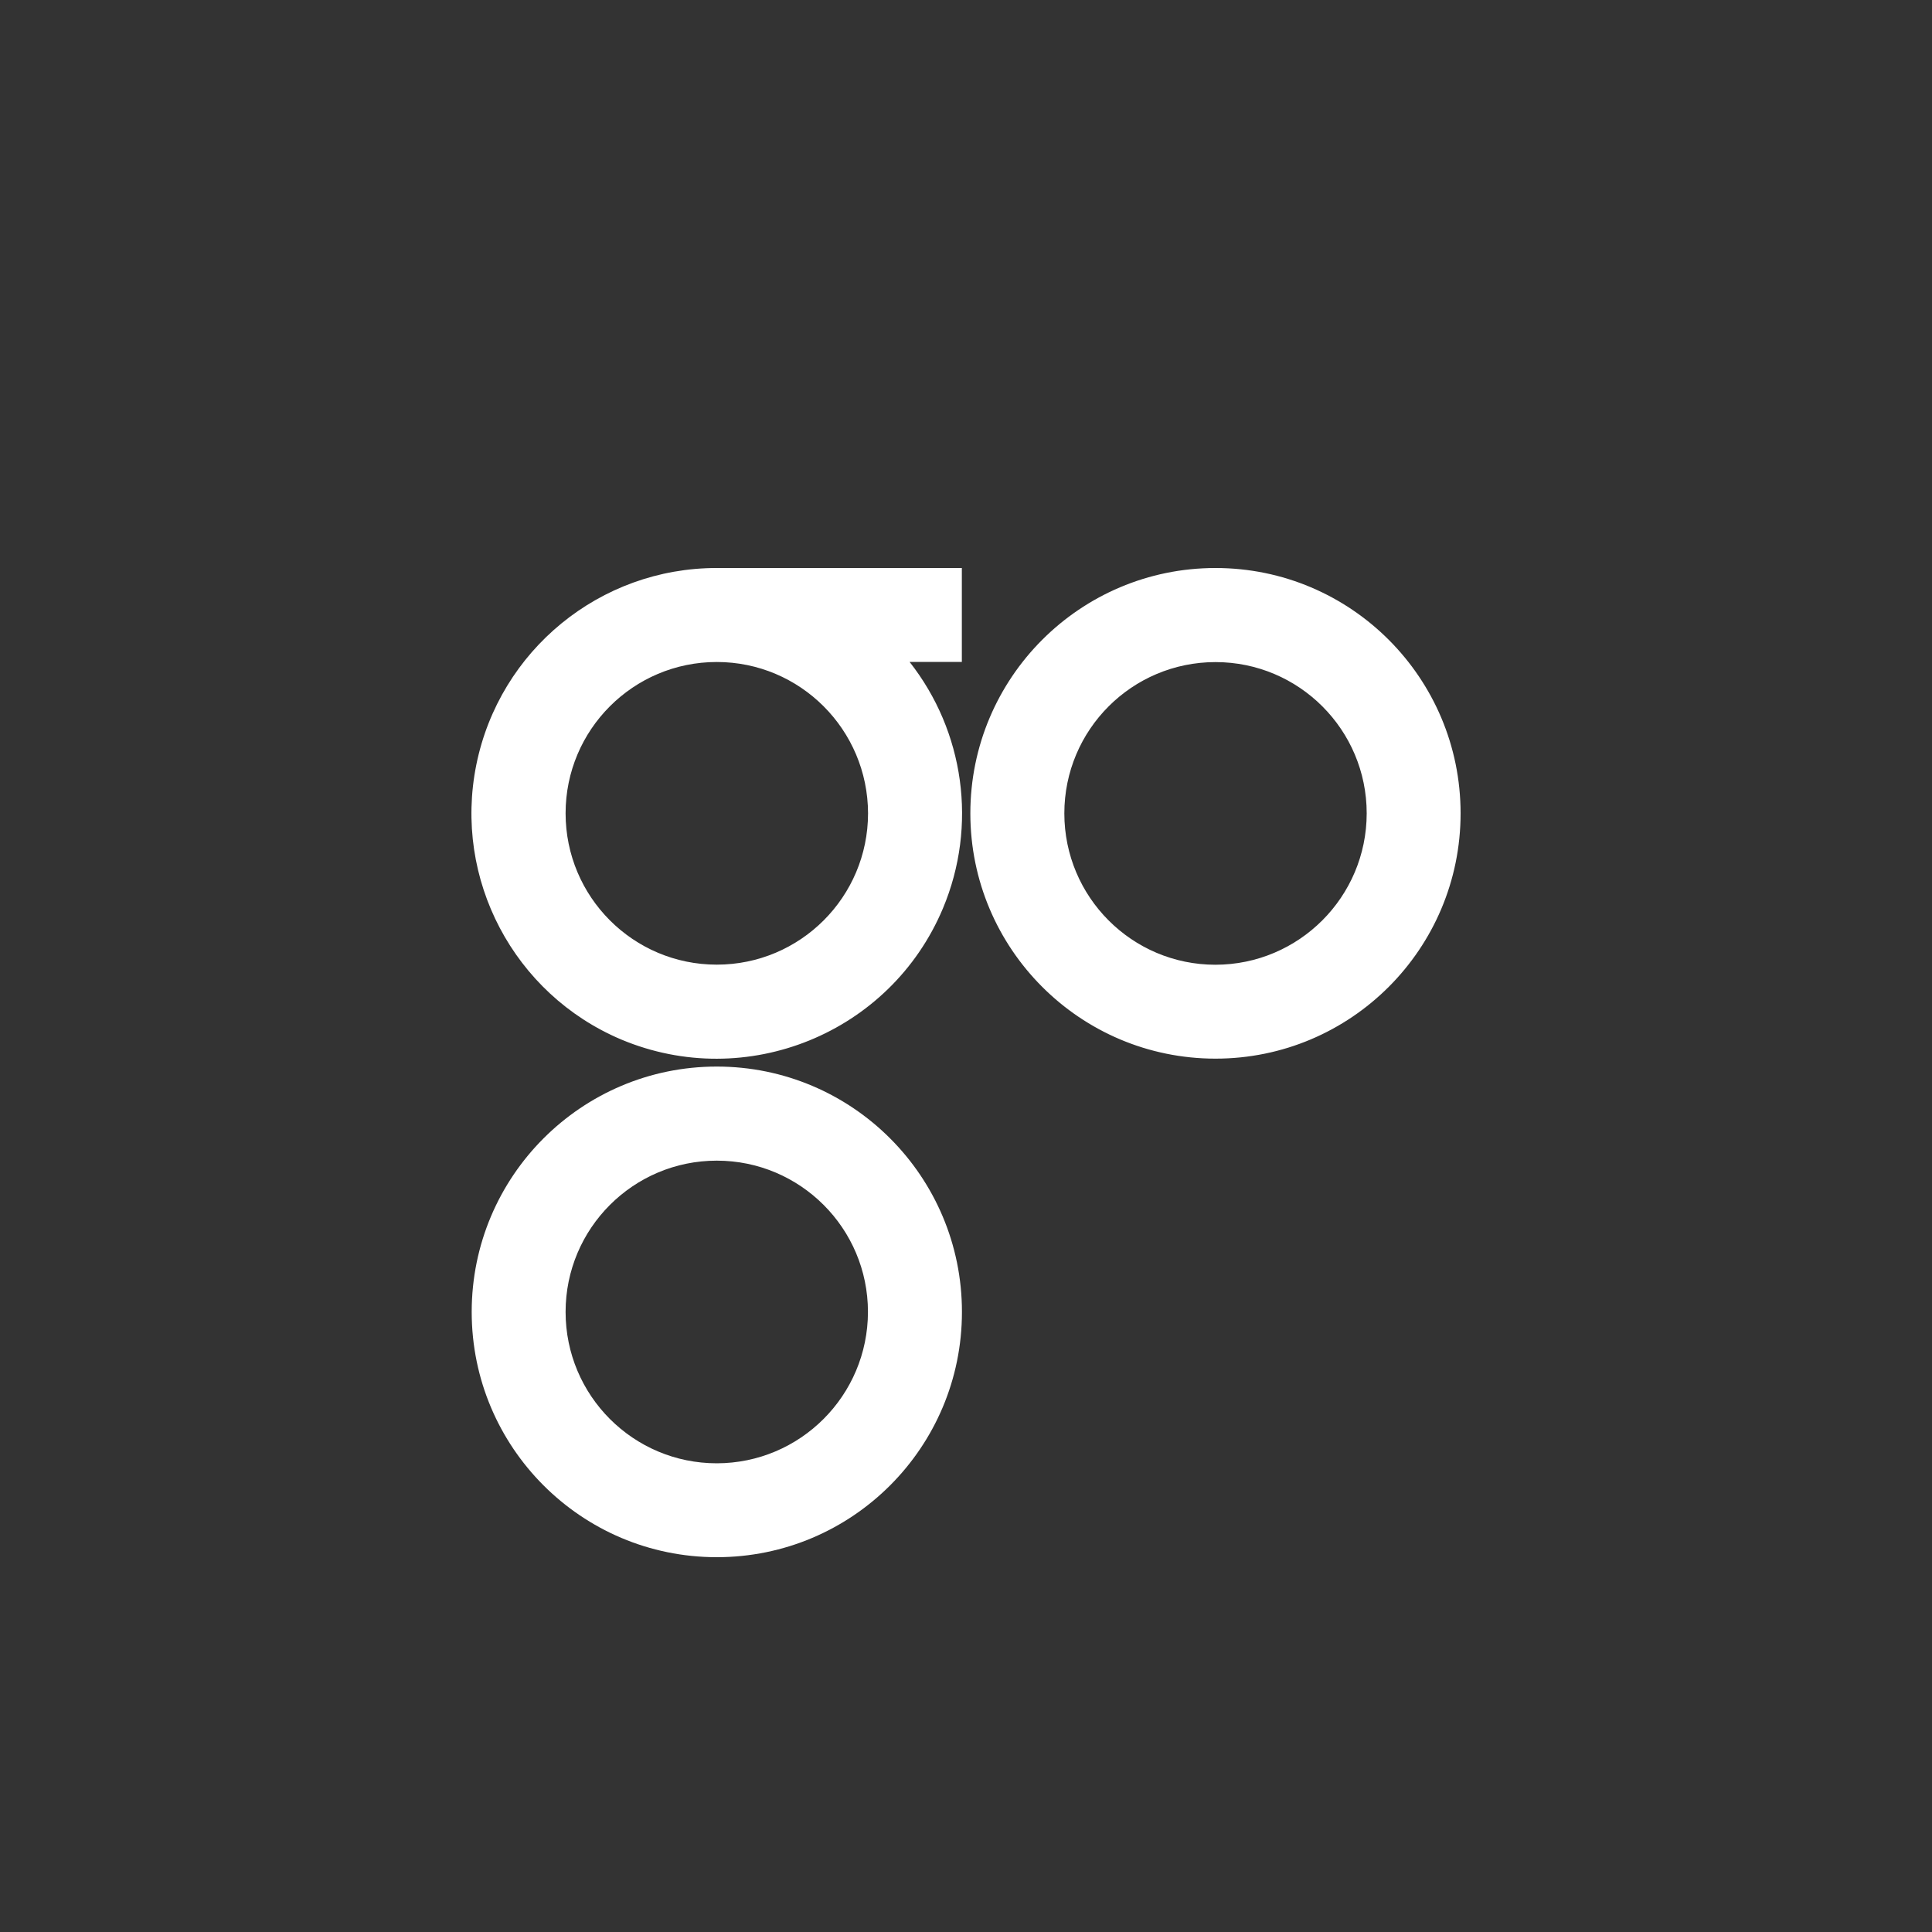 <svg width="26" height="26" viewBox="0 0 20 20" fill="none" xmlns="http://www.w3.org/2000/svg">
<rect x="0" y="0" width="20" height="20" fill="#333333" stroke="none"/>
<path fill-rule="evenodd" clip-rule="evenodd" d="M5.048 7.939C4.82 9.068 5.418 10.202 6.477 10.65C7.094 10.909 7.758 10.894 8.332 10.66C7.758 10.894 7.094 10.909 6.477 10.65C5.418 10.202 4.82 9.068 5.048 7.939C5.105 7.662 5.207 7.403 5.347 7.172C5.207 7.403 5.105 7.662 5.048 7.939ZM9.837 6.732V6.732ZM9.151 6.732C9.151 6.732 9.151 6.732 9.151 6.732ZM9.761 9.404C10.121 8.547 9.982 7.571 9.416 6.852H9.957V5.88H7.42C6.212 5.879 5.171 6.731 4.931 7.916C4.691 9.1 5.319 10.291 6.431 10.761C7.726 11.304 9.217 10.697 9.761 9.404ZM8.986 8.42C8.985 9.285 8.285 9.986 7.42 9.986C6.556 9.986 5.855 9.285 5.855 8.419C5.855 7.554 6.556 6.853 7.42 6.853C8.284 6.853 8.984 7.554 8.986 8.42ZM9.105 8.475C9.105 8.457 9.106 8.438 9.106 8.419C9.104 7.488 8.351 6.733 7.42 6.733C6.955 6.733 6.534 6.922 6.229 7.227C6.534 6.922 6.955 6.733 7.42 6.733C8.351 6.733 9.104 7.488 9.106 8.419C9.106 8.438 9.105 8.457 9.105 8.475ZM12.582 9.987C11.719 9.987 11.018 9.286 11.018 8.42C11.018 7.555 11.718 6.854 12.583 6.854C13.447 6.854 14.148 7.555 14.148 8.42C14.147 9.285 13.446 9.986 12.582 9.987ZM12.06 6.816C12.225 6.763 12.4 6.734 12.583 6.734C12.699 6.734 12.813 6.745 12.922 6.768C12.813 6.745 12.699 6.734 12.583 6.734C12.4 6.734 12.225 6.763 12.06 6.816ZM12.583 5.88C11.181 5.88 10.045 7.017 10.045 8.42C10.045 9.822 11.181 10.959 12.583 10.959C13.984 10.959 15.12 9.822 15.12 8.42C15.12 7.017 13.984 5.88 12.583 5.88ZM7.42 15.148C6.556 15.148 5.855 14.447 5.855 13.581C5.855 12.716 6.556 12.015 7.42 12.015C8.284 12.015 8.985 12.716 8.985 13.581C8.984 14.446 8.284 15.147 7.42 15.148ZM7.42 11.895C8.351 11.895 9.105 12.65 9.105 13.581C9.105 13.625 9.104 13.668 9.1 13.711C9.104 13.668 9.105 13.625 9.105 13.581C9.105 12.65 8.351 11.895 7.42 11.895C7.279 11.895 7.142 11.912 7.012 11.944C7.142 11.912 7.279 11.895 7.42 11.895ZM7.42 11.041C6.019 11.041 4.883 12.178 4.883 13.581C4.883 14.983 6.019 16.12 7.42 16.12C8.822 16.12 9.958 14.983 9.958 13.581C9.958 12.178 8.822 11.041 7.42 11.041ZM10.169 8.288C10.166 8.331 10.165 8.375 10.165 8.42C10.165 9.756 11.248 10.839 12.583 10.839C12.749 10.839 12.912 10.822 13.07 10.79C12.912 10.822 12.749 10.839 12.583 10.839C11.248 10.839 10.165 9.756 10.165 8.42C10.165 8.375 10.166 8.331 10.169 8.288ZM5.012 13.373C5.006 13.441 5.003 13.511 5.003 13.581C5.003 13.915 5.071 14.233 5.193 14.522C5.071 14.233 5.003 13.915 5.003 13.581C5.003 13.511 5.006 13.441 5.012 13.373Z" fill="white"/>
</svg>
